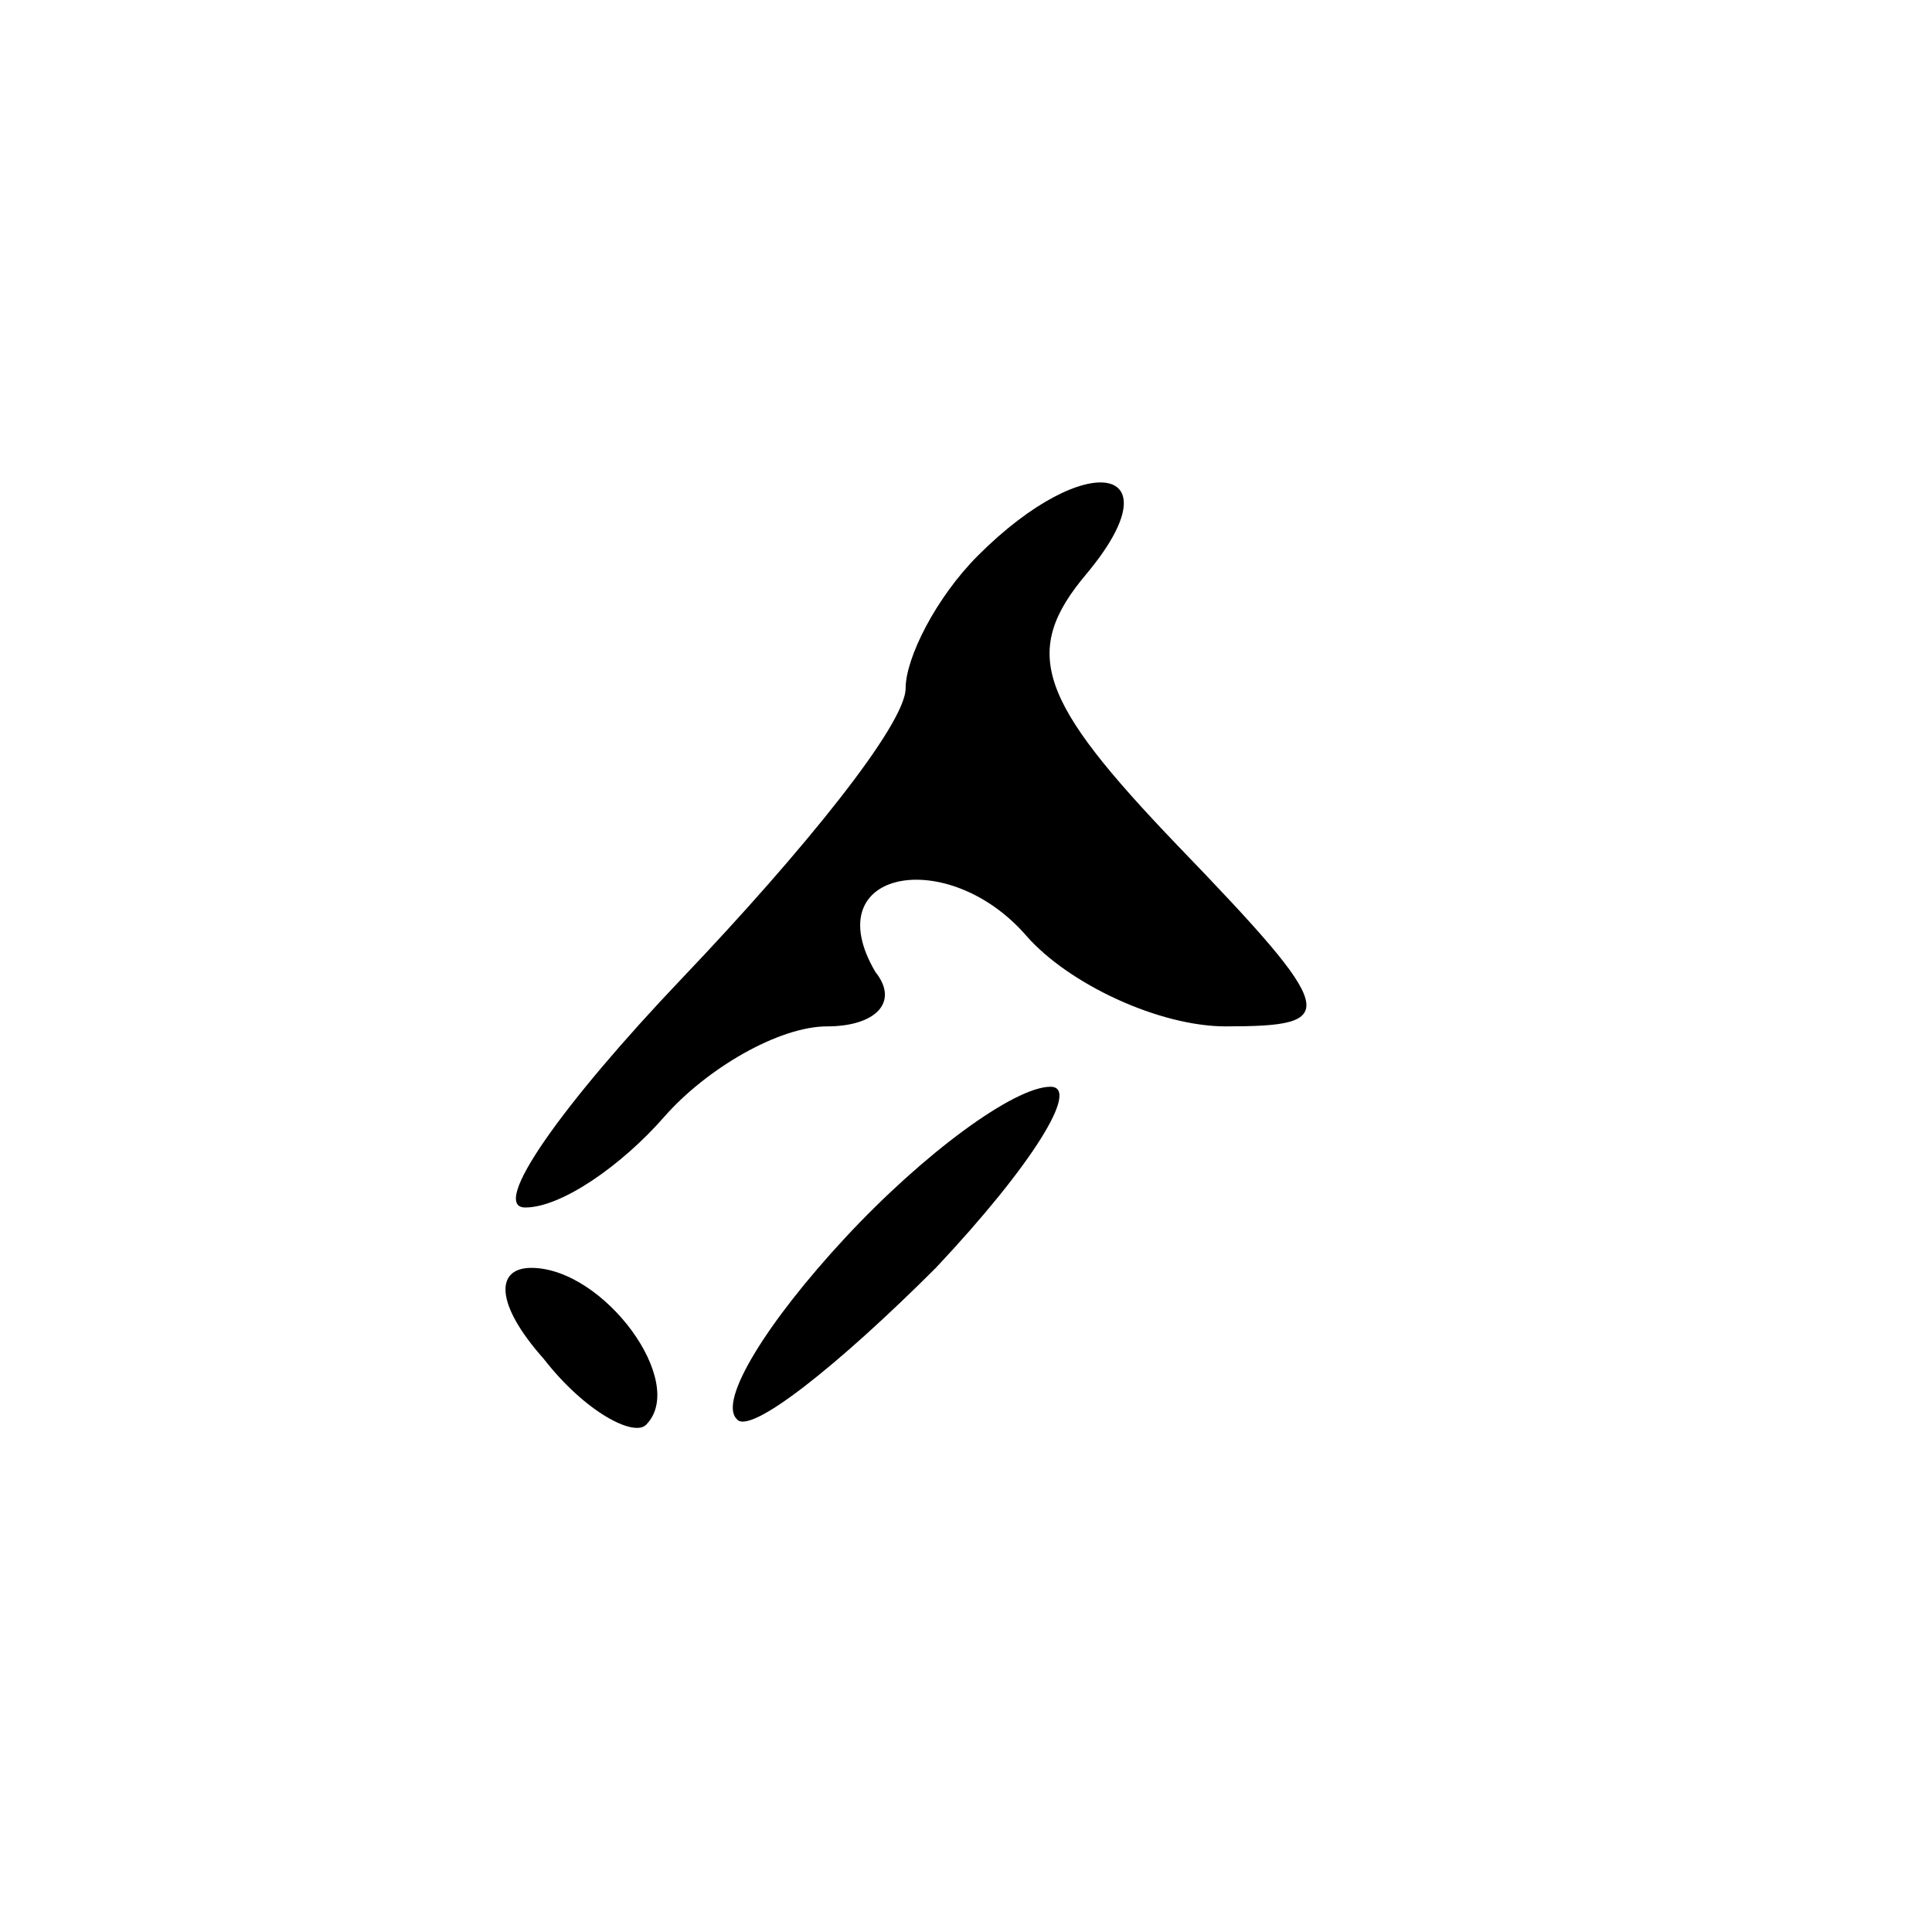 <?xml version="1.0" standalone="no"?>
<!DOCTYPE svg PUBLIC "-//W3C//DTD SVG 20010904//EN"
 "http://www.w3.org/TR/2001/REC-SVG-20010904/DTD/svg10.dtd">
<svg version="1.0" xmlns="http://www.w3.org/2000/svg"
 width="32pt" height="32pt" viewBox="0 0 32 32"
 preserveAspectRatio="xMidYMid meet">
<g transform="translate(0,32) scale(0.1,-0.1)"
fill="#000000" stroke="none">
<path fill="#000000" stroke="none" d="M162 228 c-7 -7 -12 -17 -12 -22 0 -6
-17 -27 -37 -48 -20 -21 -32 -38 -26 -38 6 0 16 7 23 15 7 8 19 15 27 15 8 0
12 4 8 9 -10 17 12 21 25 6 7 -8 22 -15 33 -15 19 0 19 2 -8 30 -23 24 -26 32
-15 45 15 18 0 21 -18 3z"/>
<path fill="#000000" stroke="none" d="M140 115 c-13 -14 -21 -27 -18 -30 2
-3 17 9 33 25 16 17 24 30 19 30 -6 0 -21 -11 -34 -25z"/>
<path fill="#000000" stroke="none" d="M90 95 c7 -9 15 -13 17 -11 7 7 -7 26
-19 26 -6 0 -6 -6 2 -15z"/>
</g>
</svg>
